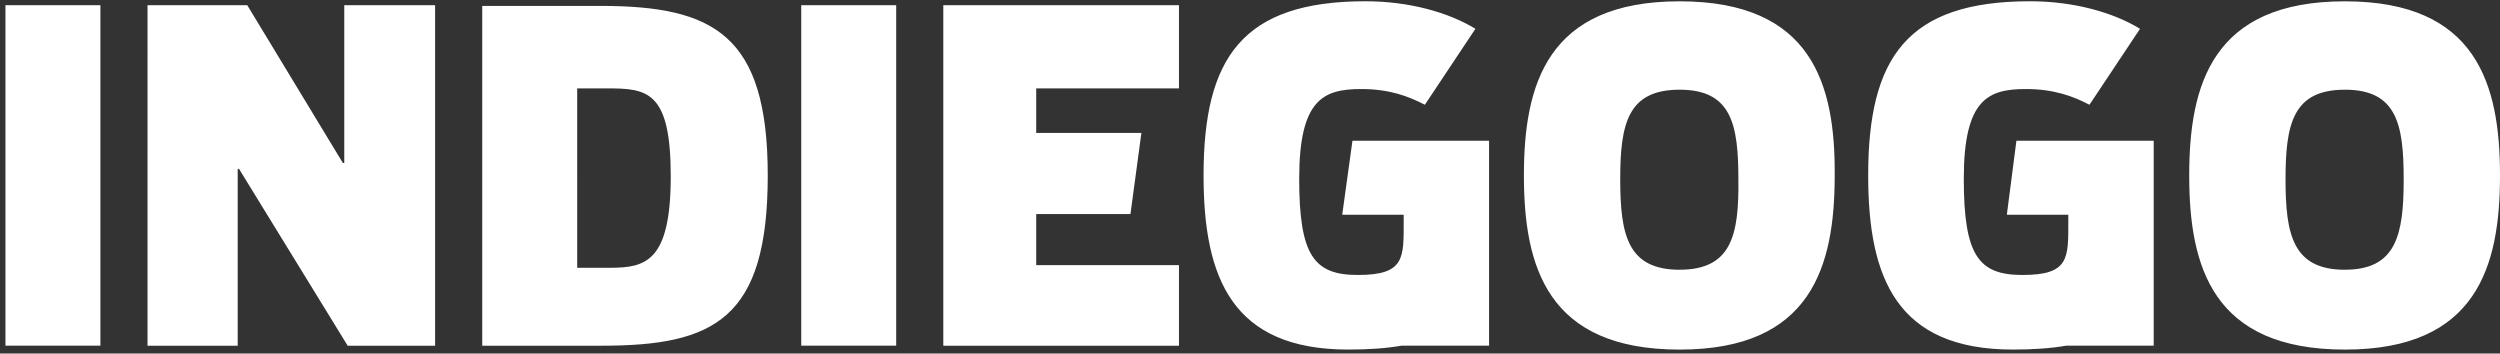 <svg xmlns="http://www.w3.org/2000/svg" width="99" height="14" viewBox="0 0 99 14">
    <rect x="0" y="0" width="99" height="14" fill="#333333" stroke="none"/>
    <g fill="#FFF" fill-rule="nonzero">
        <path d="M.216.207h3.76v13.481H.216zM13.579 6.456L9.792.207h-3.95V13.69h3.571v-7h.054l4.301 7h3.462V.207h-3.597v6.249zM19.097.207V13.69h4.733c4.463 0 6.573-1.063 6.573-6.74 0-5.575-2.137-6.716-6.627-6.716h-4.68V.207zm7.465 6.767c0 3.396-1 3.63-2.407 3.63h-1.298V3.5h1.163c1.596 0 2.542.078 2.542 3.474zM31.729.207h3.76v13.481h-3.76zM66.514.052c-5.248 0-6.167 3.292-6.167 6.896s.92 6.896 6.167 6.896c5.22 0 6.14-3.292 6.14-6.896.027-3.604-.893-6.896-6.14-6.896zm0 10.63c-2.056 0-2.353-1.375-2.353-3.578 0-2.204.297-3.552 2.353-3.552s2.326 1.374 2.326 3.552c.027 2.203-.27 3.577-2.326 3.577zM92.86.052c-5.248 0-6.167 3.292-6.167 6.896s.92 6.896 6.167 6.896c5.22 0 6.14-3.292 6.14-6.896S98.08.052 92.86.052zm0 10.63c-2.056 0-2.353-1.375-2.353-3.578 0-2.204.297-3.552 2.353-3.552s2.326 1.374 2.326 3.552c0 2.203-.297 3.577-2.326 3.577zM53.152 8.504h2.434v.233c0 1.478.054 2.152-1.812 2.152-1.731 0-2.326-.752-2.326-3.811 0-3.163.973-3.552 2.461-3.552 1.109 0 1.866.285 2.516.622l2.001-3.007C57.371.493 55.802.05 54.071.05c-4.869 0-6.41 2.23-6.41 6.897 0 4.07 1.136 6.896 5.734 6.896.812 0 1.515-.051 2.11-.155h3.462V5.574h-5.41l-.405 2.93zM79.47 8.504h2.435v.233c0 1.478.054 2.152-1.812 2.152-1.732 0-2.327-.752-2.327-3.811 0-3.163.974-3.552 2.462-3.552 1.109 0 1.866.285 2.515.622l2.002-3.007C83.69.493 82.121.05 80.39.05c-4.869 0-6.41 2.23-6.41 6.897 0 4.07 1.136 6.896 5.734 6.896.811 0 1.515-.051 2.11-.155h3.462V5.574H79.85l-.379 2.93zM46.687 3.5V.207h-9.332V13.69h9.332V10.5h-5.653V8.478h3.732l.433-3.215h-4.165V3.5z"/>
    </g>
</svg>
